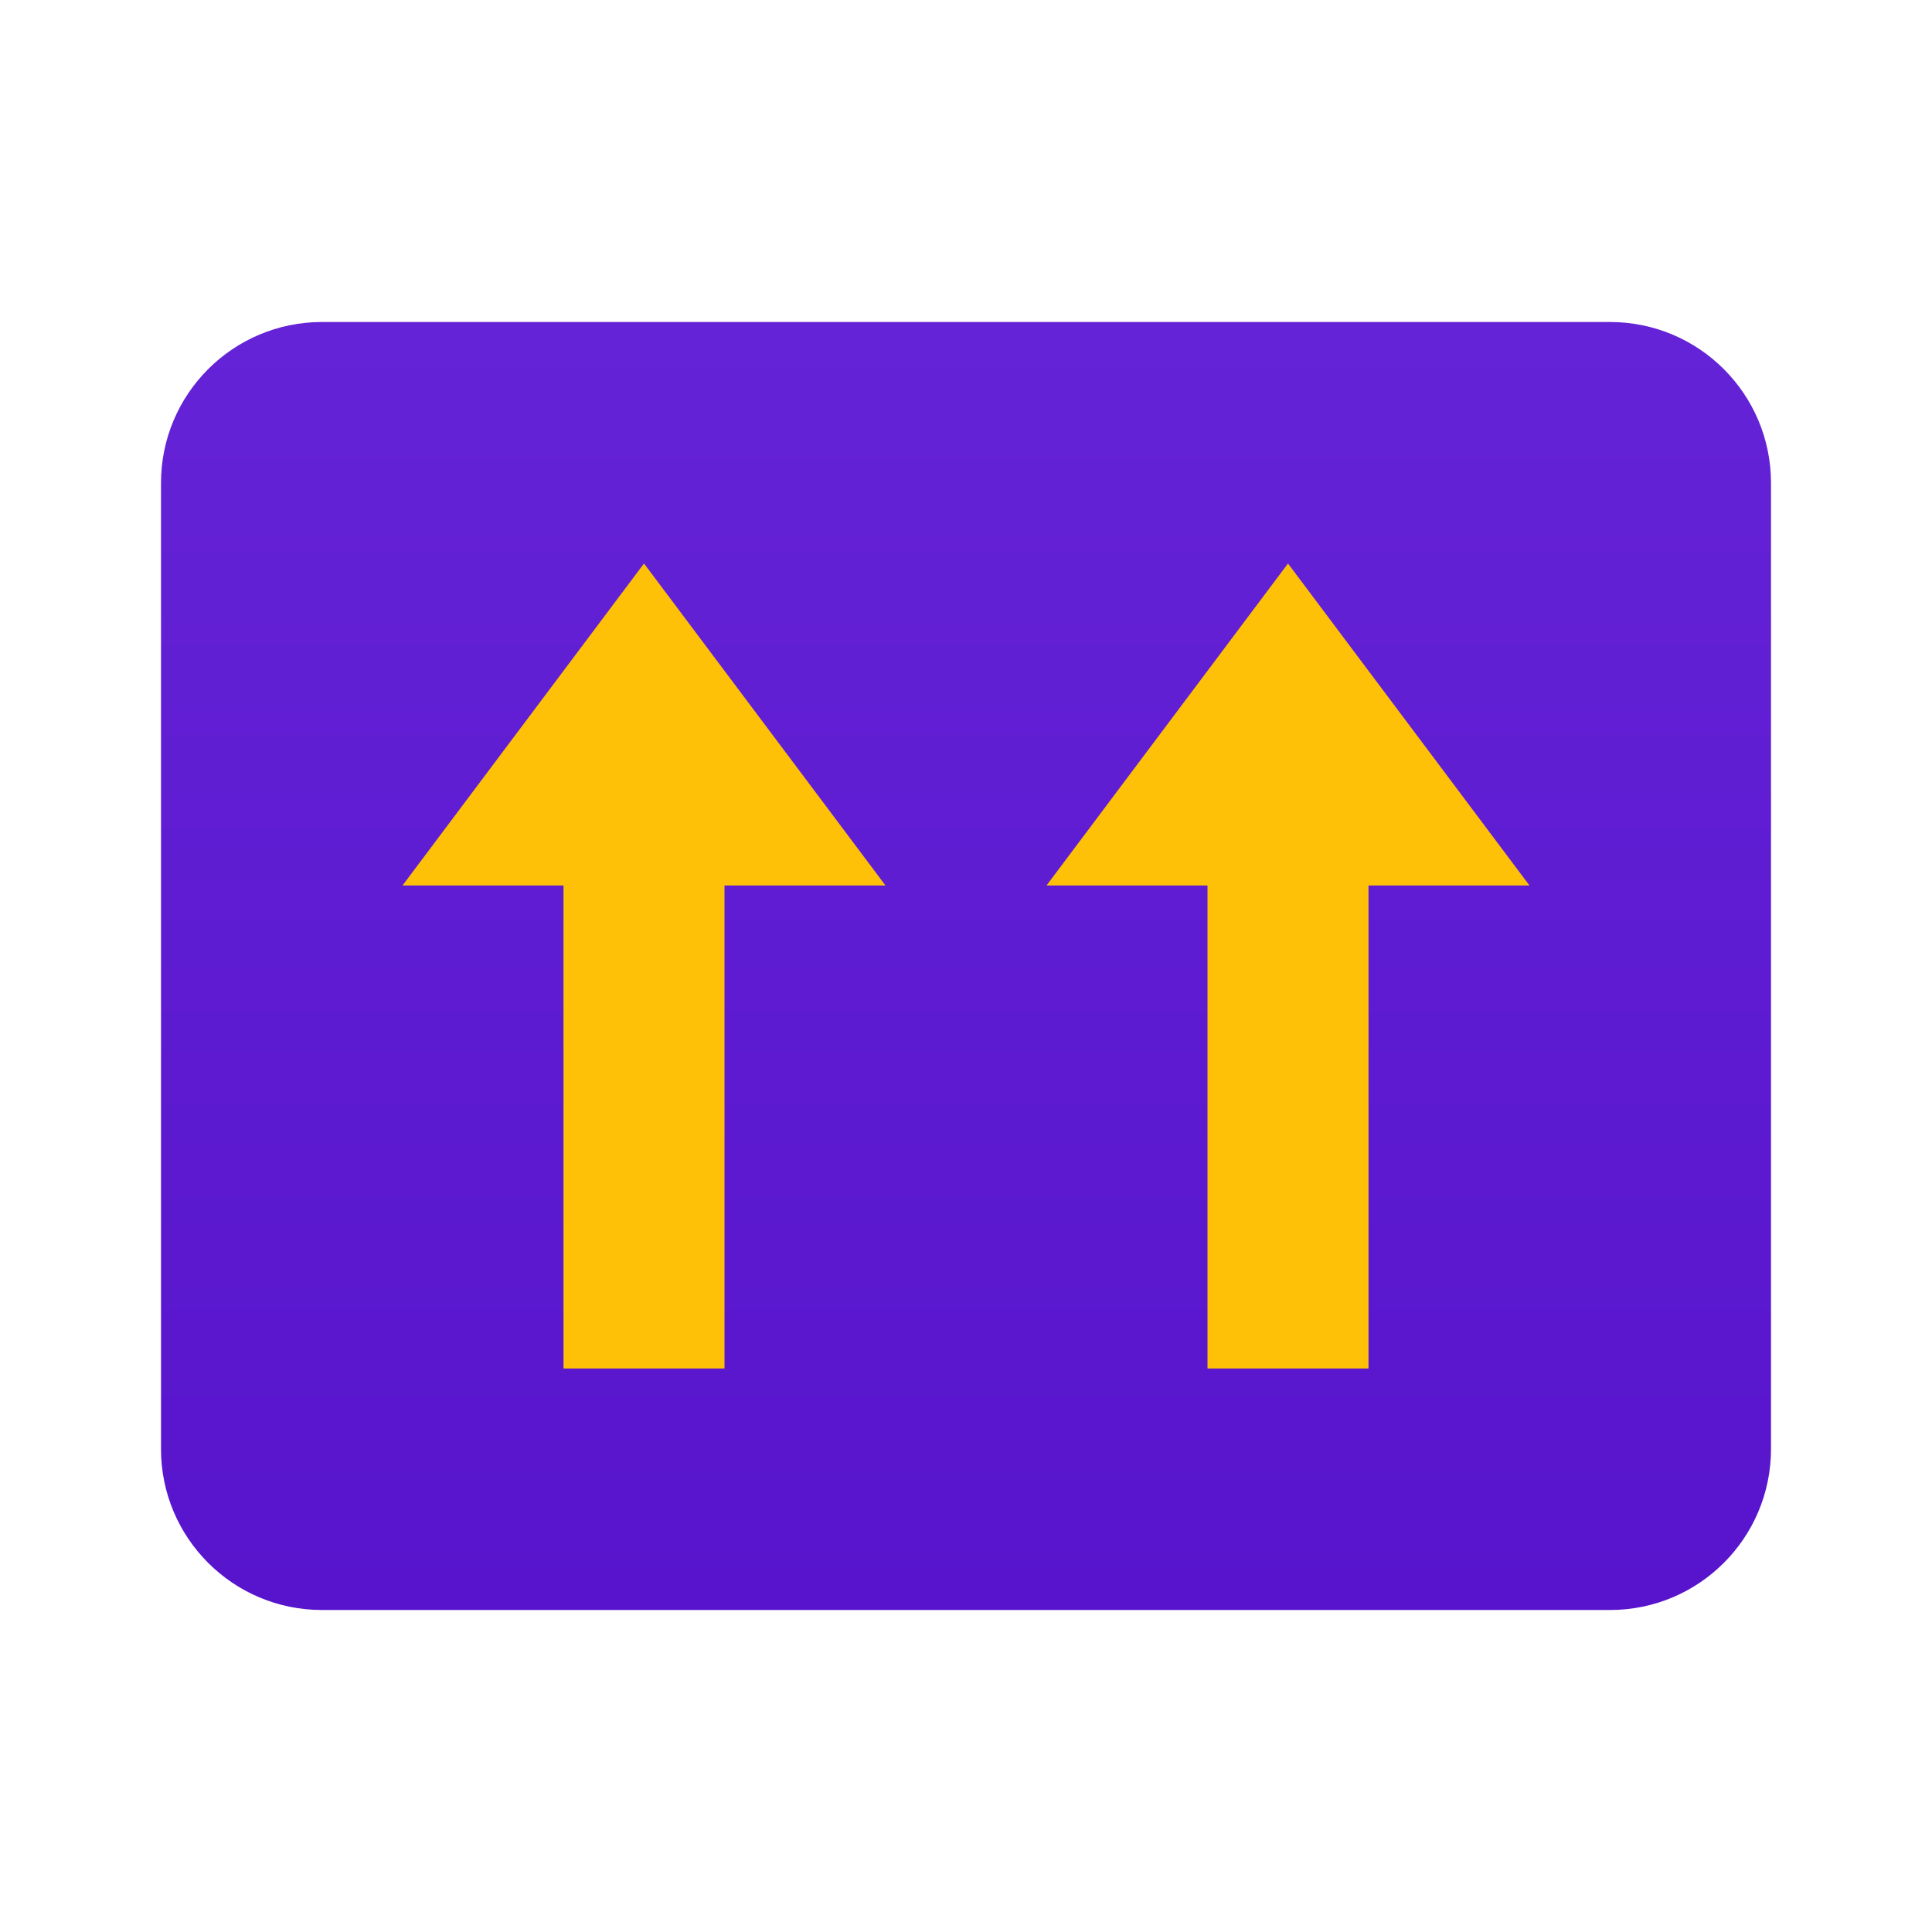 <svg width="24" height="24" viewBox="0 0 24 24" fill="none" xmlns="http://www.w3.org/2000/svg">
<path d="M2 6C2 4.895 2.895 4 4 4H20C21.105 4 22 4.895 22 6V18C22 19.105 21.105 20 20 20H4C2.895 20 2 19.105 2 18V6Z" fill="url(#paint0_linear_2330_1937)"/>
<path d="M11 11H9V17H7V11H5L8 7L11 11ZM19 11H17V17H15V11H13L16 7L19 11Z" fill="#FFC107"/>
<defs>
<linearGradient id="paint0_linear_2330_1937" x1="12" y1="4" x2="12" y2="20" gradientUnits="userSpaceOnUse">
<stop stop-color="#6523D7"/>
<stop offset="1" stop-color="#5714CC"/>
</linearGradient>
</defs>
</svg>
